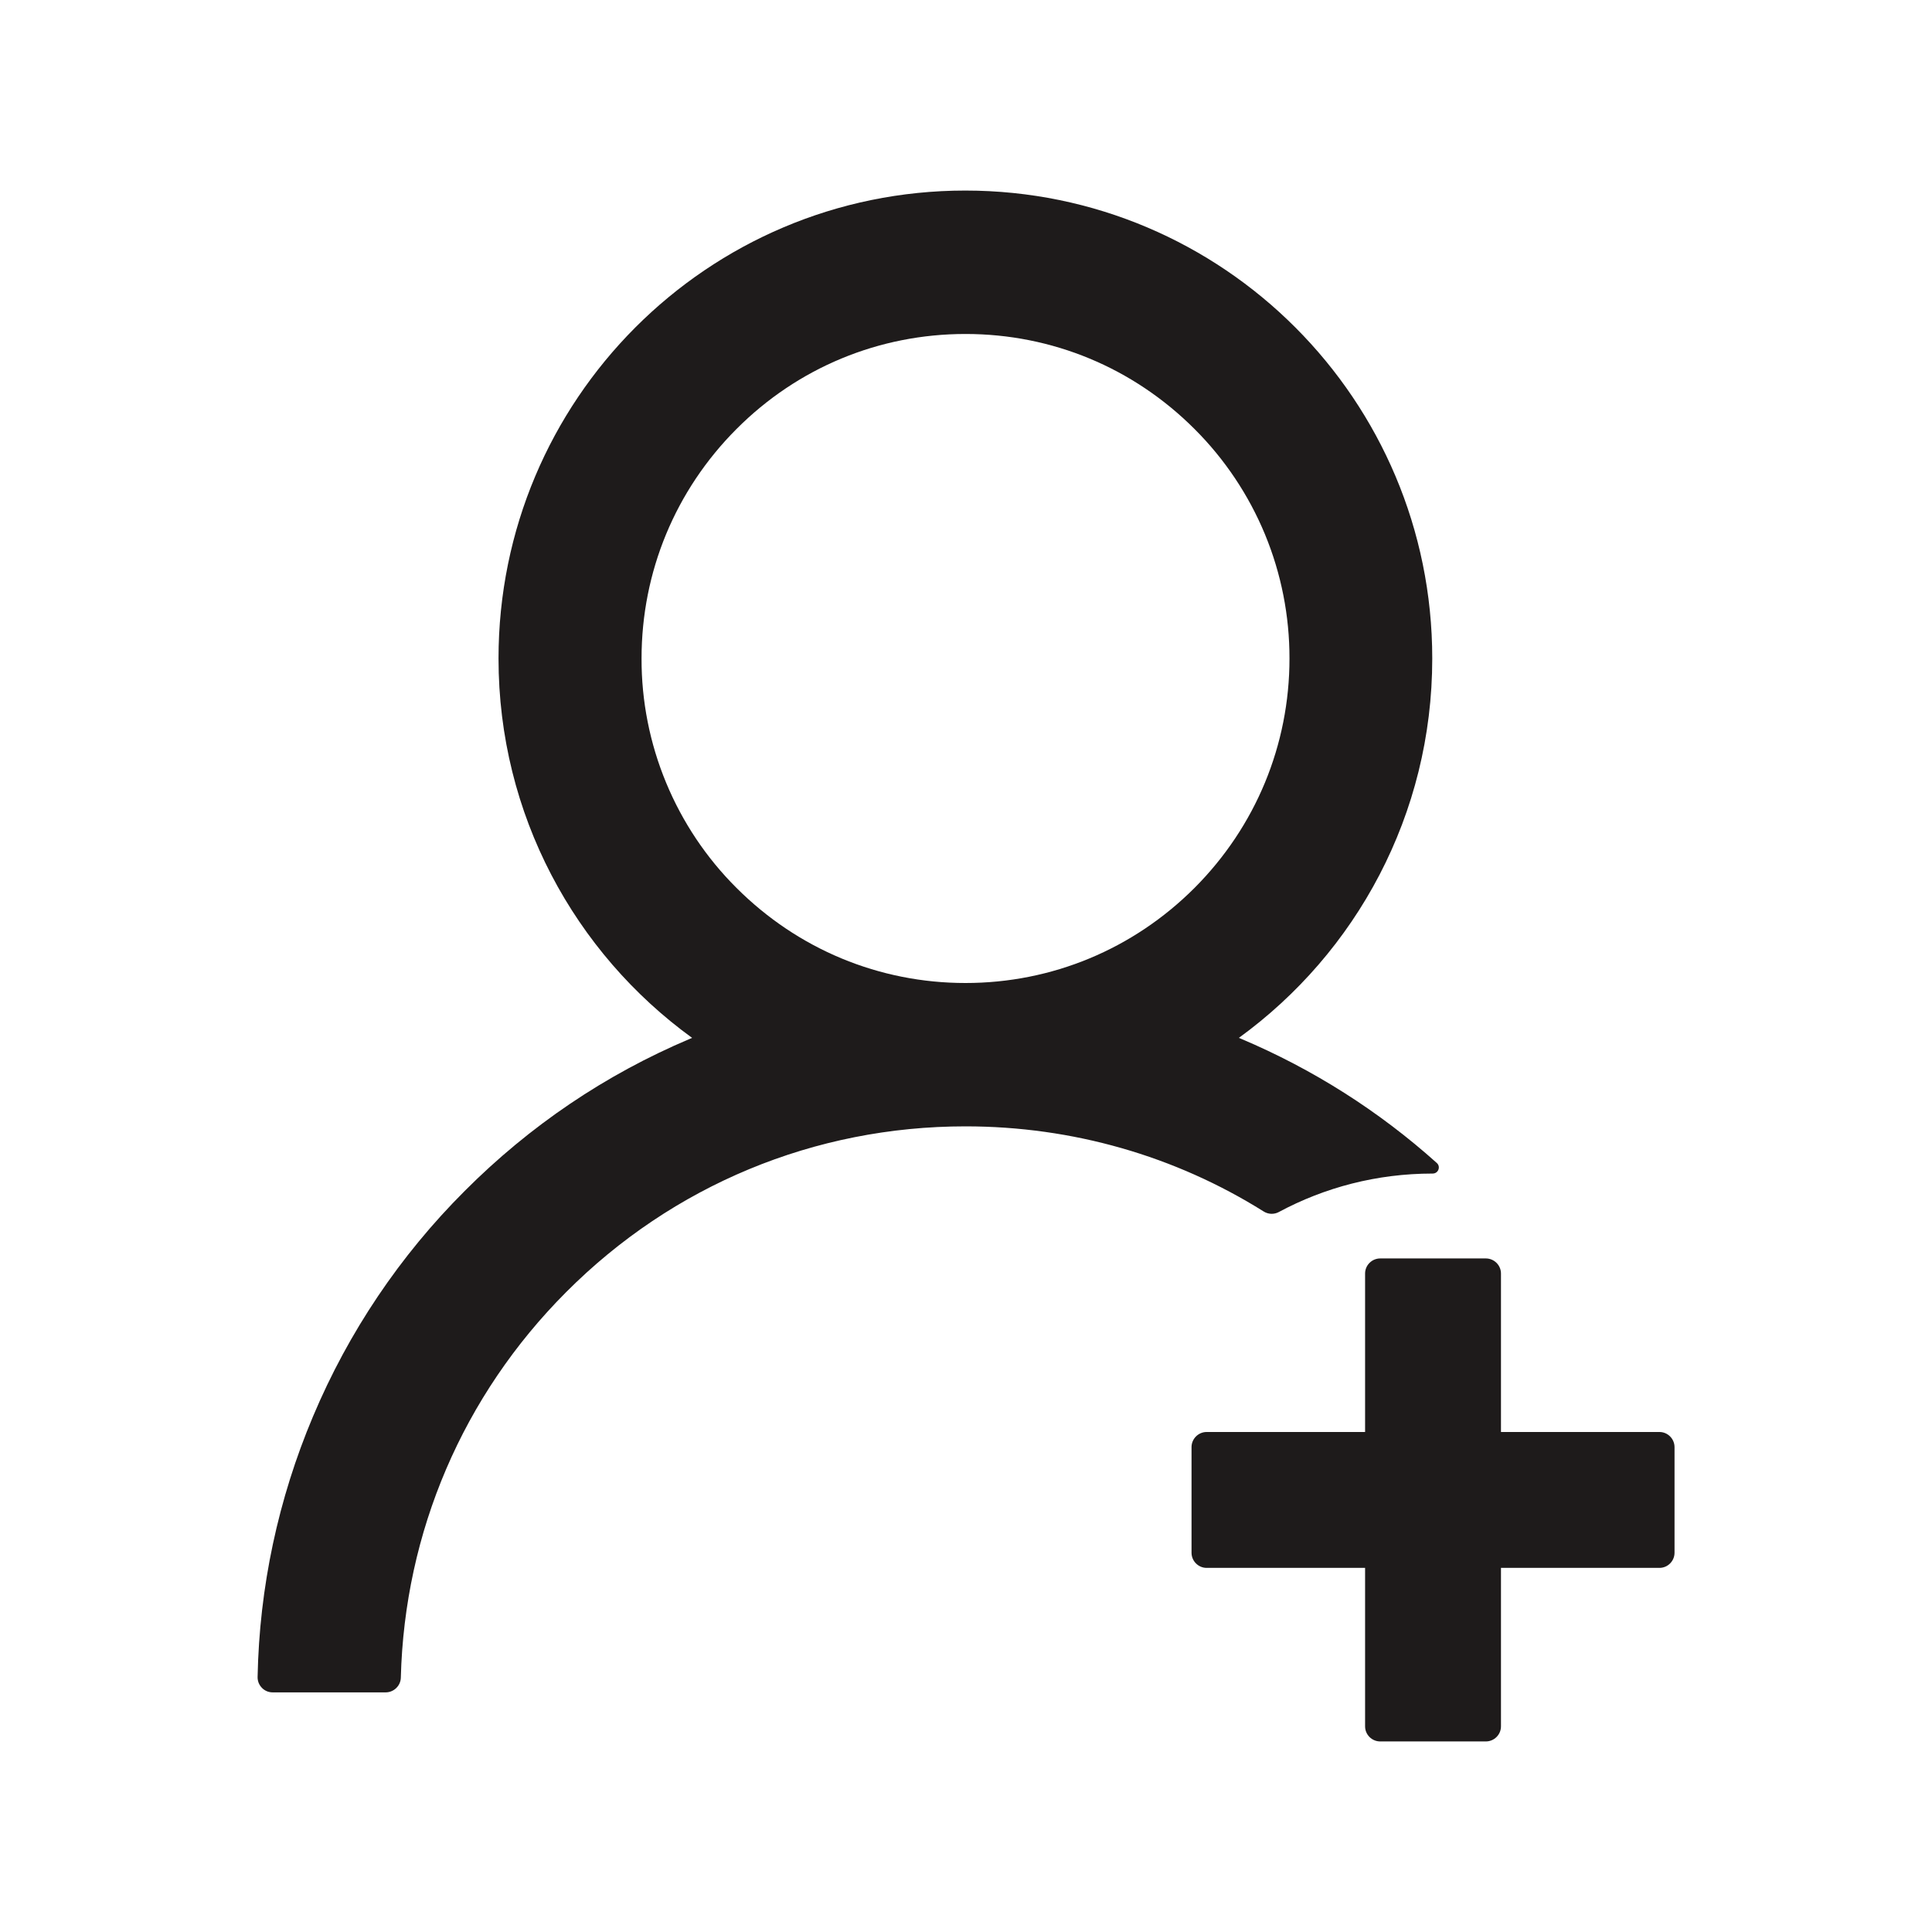 <svg width="30" height="30" viewBox="0 0 30 30" fill="none" xmlns="http://www.w3.org/2000/svg">
<path d="M19.858 18.82C20.567 18.439 21.379 18.223 22.243 18.223H22.246C22.334 18.223 22.375 18.117 22.311 18.059C21.412 17.252 20.385 16.601 19.273 16.131C19.261 16.125 19.249 16.122 19.237 16.116C21.057 14.795 22.24 12.648 22.24 10.225C22.24 6.211 18.994 2.959 14.989 2.959C10.984 2.959 7.741 6.211 7.741 10.225C7.741 12.648 8.925 14.795 10.747 16.116C10.735 16.122 10.724 16.125 10.712 16.131C9.402 16.685 8.228 17.479 7.217 18.492C6.212 19.495 5.412 20.684 4.861 21.993C4.32 23.275 4.027 24.648 4 26.039C3.999 26.07 4.005 26.101 4.016 26.131C4.028 26.16 4.045 26.186 4.067 26.209C4.088 26.231 4.115 26.249 4.143 26.261C4.172 26.273 4.203 26.279 4.234 26.279H5.989C6.115 26.279 6.221 26.177 6.224 26.051C6.282 23.789 7.188 21.671 8.79 20.065C10.445 18.404 12.649 17.49 14.992 17.49C16.653 17.49 18.247 17.95 19.621 18.811C19.657 18.834 19.697 18.846 19.739 18.848C19.78 18.849 19.822 18.84 19.858 18.82ZM14.992 15.264C13.65 15.264 12.388 14.739 11.436 13.787C10.967 13.32 10.596 12.764 10.343 12.153C10.09 11.542 9.96 10.886 9.962 10.225C9.962 8.88 10.486 7.614 11.436 6.662C12.385 5.71 13.648 5.186 14.992 5.186C16.337 5.186 17.597 5.71 18.549 6.662C19.017 7.129 19.389 7.685 19.642 8.296C19.895 8.908 20.024 9.563 20.023 10.225C20.023 11.569 19.498 12.835 18.549 13.787C17.597 14.739 16.334 15.264 14.992 15.264ZM25.768 22.236H23.307V19.775C23.307 19.646 23.201 19.541 23.072 19.541H21.432C21.303 19.541 21.197 19.646 21.197 19.775V22.236H18.736C18.608 22.236 18.502 22.342 18.502 22.471V24.111C18.502 24.24 18.608 24.346 18.736 24.346H21.197V26.807C21.197 26.936 21.303 27.041 21.432 27.041H23.072C23.201 27.041 23.307 26.936 23.307 26.807V24.346H25.768C25.897 24.346 26.002 24.24 26.002 24.111V22.471C26.002 22.342 25.897 22.236 25.768 22.236Z" fill="#1E1B1B"/>
</svg>
